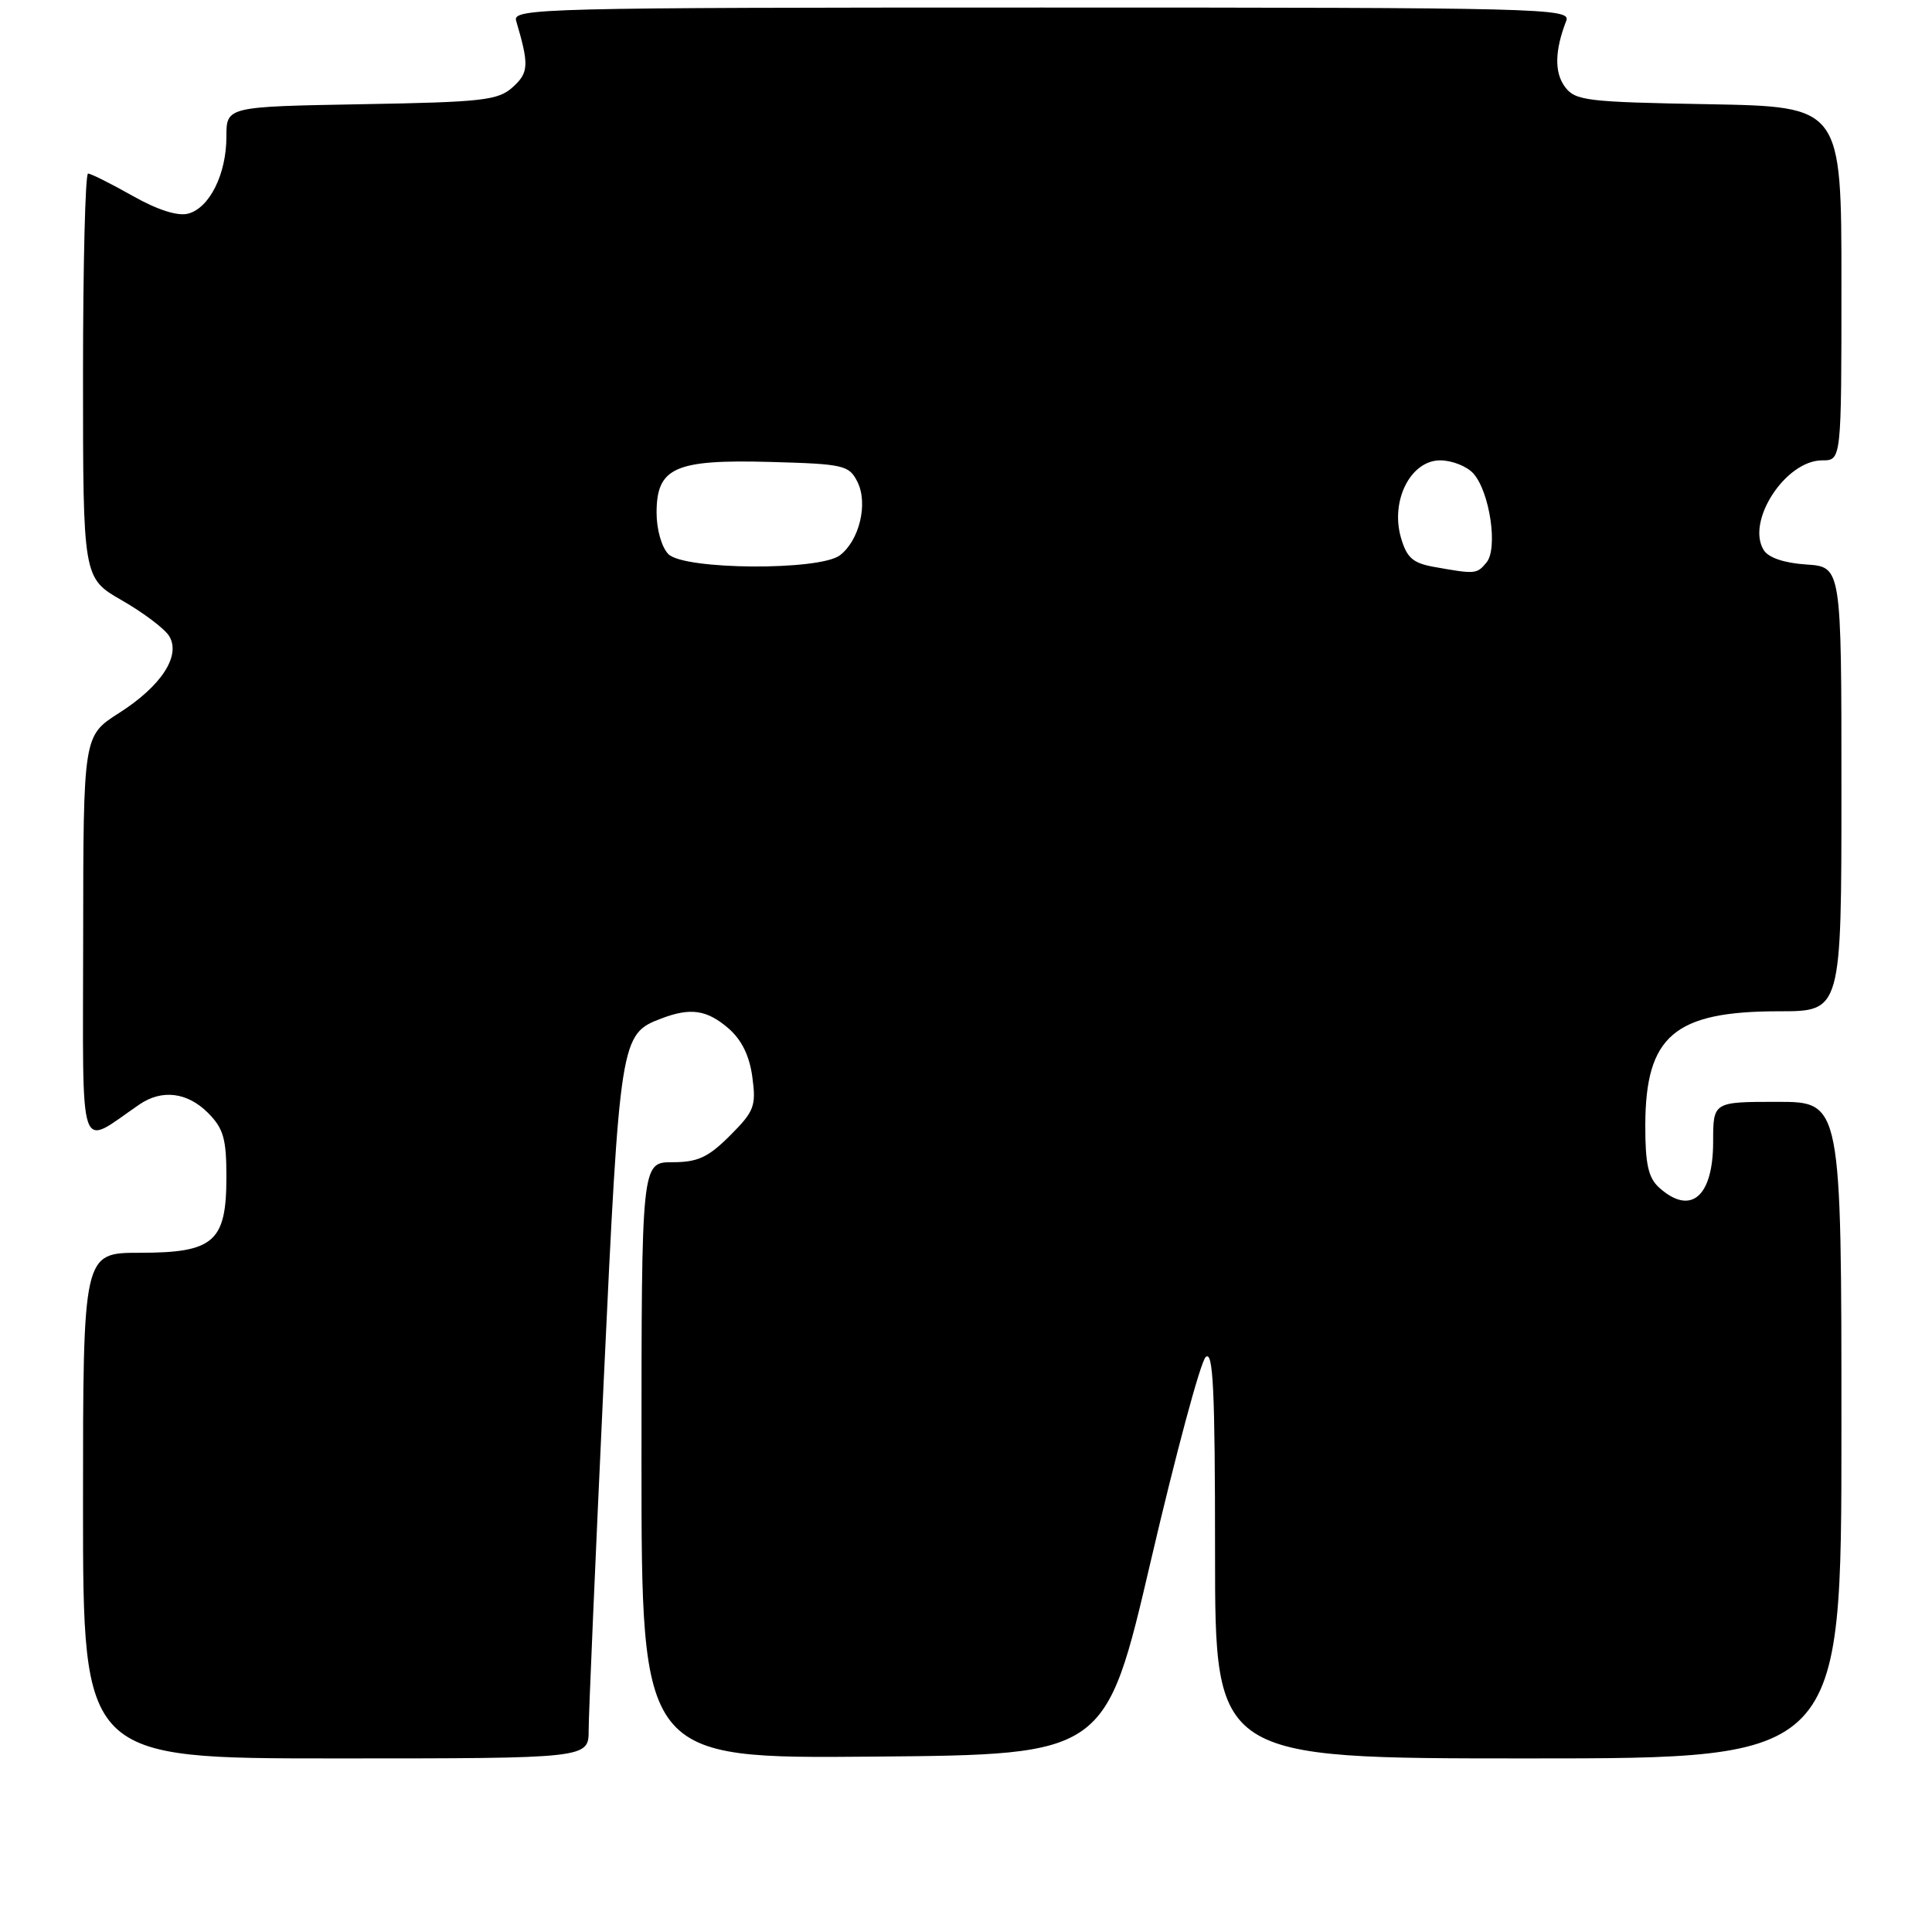 <?xml version="1.0" encoding="UTF-8" standalone="no"?>
<!DOCTYPE svg PUBLIC "-//W3C//DTD SVG 1.1//EN" "http://www.w3.org/Graphics/SVG/1.1/DTD/svg11.dtd" >
<svg xmlns="http://www.w3.org/2000/svg" xmlns:xlink="http://www.w3.org/1999/xlink" version="1.1" viewBox="0 0 256 256">
 <g >
 <path fill="currentColor"
d=" M 78.00 229.25 C 78.00 227.19 78.90 206.41 79.99 183.09 C 82.13 137.54 82.22 137.01 87.62 134.96 C 91.49 133.48 93.66 133.80 96.51 136.25 C 98.27 137.77 99.31 139.88 99.69 142.72 C 100.21 146.57 99.94 147.26 96.73 150.47 C 93.84 153.36 92.46 154.00 89.10 154.00 C 85.00 154.00 85.00 154.00 85.00 193.51 C 85.00 233.03 85.00 233.03 115.75 232.76 C 146.50 232.50 146.50 232.50 152.50 206.78 C 155.80 192.64 159.06 180.51 159.75 179.83 C 160.75 178.85 161.00 184.05 161.00 205.80 C 161.00 233.00 161.00 233.00 202.50 233.00 C 244.00 233.00 244.00 233.00 244.00 189.50 C 244.00 146.00 244.00 146.00 235.50 146.00 C 227.00 146.00 227.00 146.00 227.00 151.30 C 227.00 158.61 224.01 161.13 219.83 157.35 C 218.41 156.06 218.00 154.23 218.01 149.10 C 218.04 137.25 221.85 134.00 235.75 134.00 C 244.00 134.00 244.00 134.00 244.00 104.55 C 244.00 75.11 244.00 75.11 239.35 74.80 C 236.44 74.61 234.33 73.90 233.71 72.90 C 231.32 69.10 236.59 61.00 241.45 61.00 C 244.00 61.00 244.00 61.00 244.00 37.56 C 244.00 14.13 244.00 14.13 226.42 13.81 C 210.20 13.52 208.72 13.35 207.36 11.50 C 205.95 9.61 206.01 6.68 207.54 2.75 C 208.18 1.09 204.46 1.00 138.04 1.00 C 71.68 1.00 67.89 1.10 68.39 2.75 C 70.12 8.61 70.07 9.62 67.95 11.54 C 66.01 13.30 64.00 13.53 47.90 13.81 C 30.00 14.13 30.00 14.13 30.00 18.11 C 30.00 23.08 27.76 27.57 24.92 28.31 C 23.54 28.67 20.85 27.81 17.55 25.94 C 14.68 24.32 12.04 23.00 11.67 23.00 C 11.30 23.00 11.00 35.06 11.00 49.80 C 11.00 76.59 11.00 76.59 16.15 79.55 C 18.98 81.17 21.79 83.29 22.40 84.26 C 24.02 86.85 21.40 90.90 15.74 94.50 C 11.04 97.50 11.04 97.50 11.02 124.37 C 11.00 154.16 10.25 151.96 18.47 146.35 C 21.45 144.31 24.81 144.72 27.55 147.45 C 29.61 149.52 30.00 150.87 30.00 155.95 C 30.00 164.56 28.35 166.00 18.50 166.00 C 11.00 166.00 11.00 166.00 11.00 199.50 C 11.00 233.00 11.00 233.00 44.50 233.00 C 78.00 233.00 78.00 233.00 78.00 229.25 Z  M 190.03 75.12 C 187.19 74.61 186.40 73.91 185.62 71.20 C 184.23 66.30 186.93 61.00 190.83 61.00 C 192.40 61.00 194.39 61.79 195.24 62.75 C 197.41 65.21 198.51 72.68 196.97 74.53 C 195.69 76.08 195.51 76.10 190.03 75.12 Z  M 88.57 73.43 C 87.68 72.54 87.00 70.17 87.00 67.95 C 87.00 61.94 89.41 60.86 102.10 61.21 C 111.84 61.48 112.51 61.64 113.62 63.86 C 115.05 66.73 113.87 71.62 111.29 73.58 C 108.58 75.64 90.66 75.52 88.57 73.43 Z "/>
</g>
</svg>